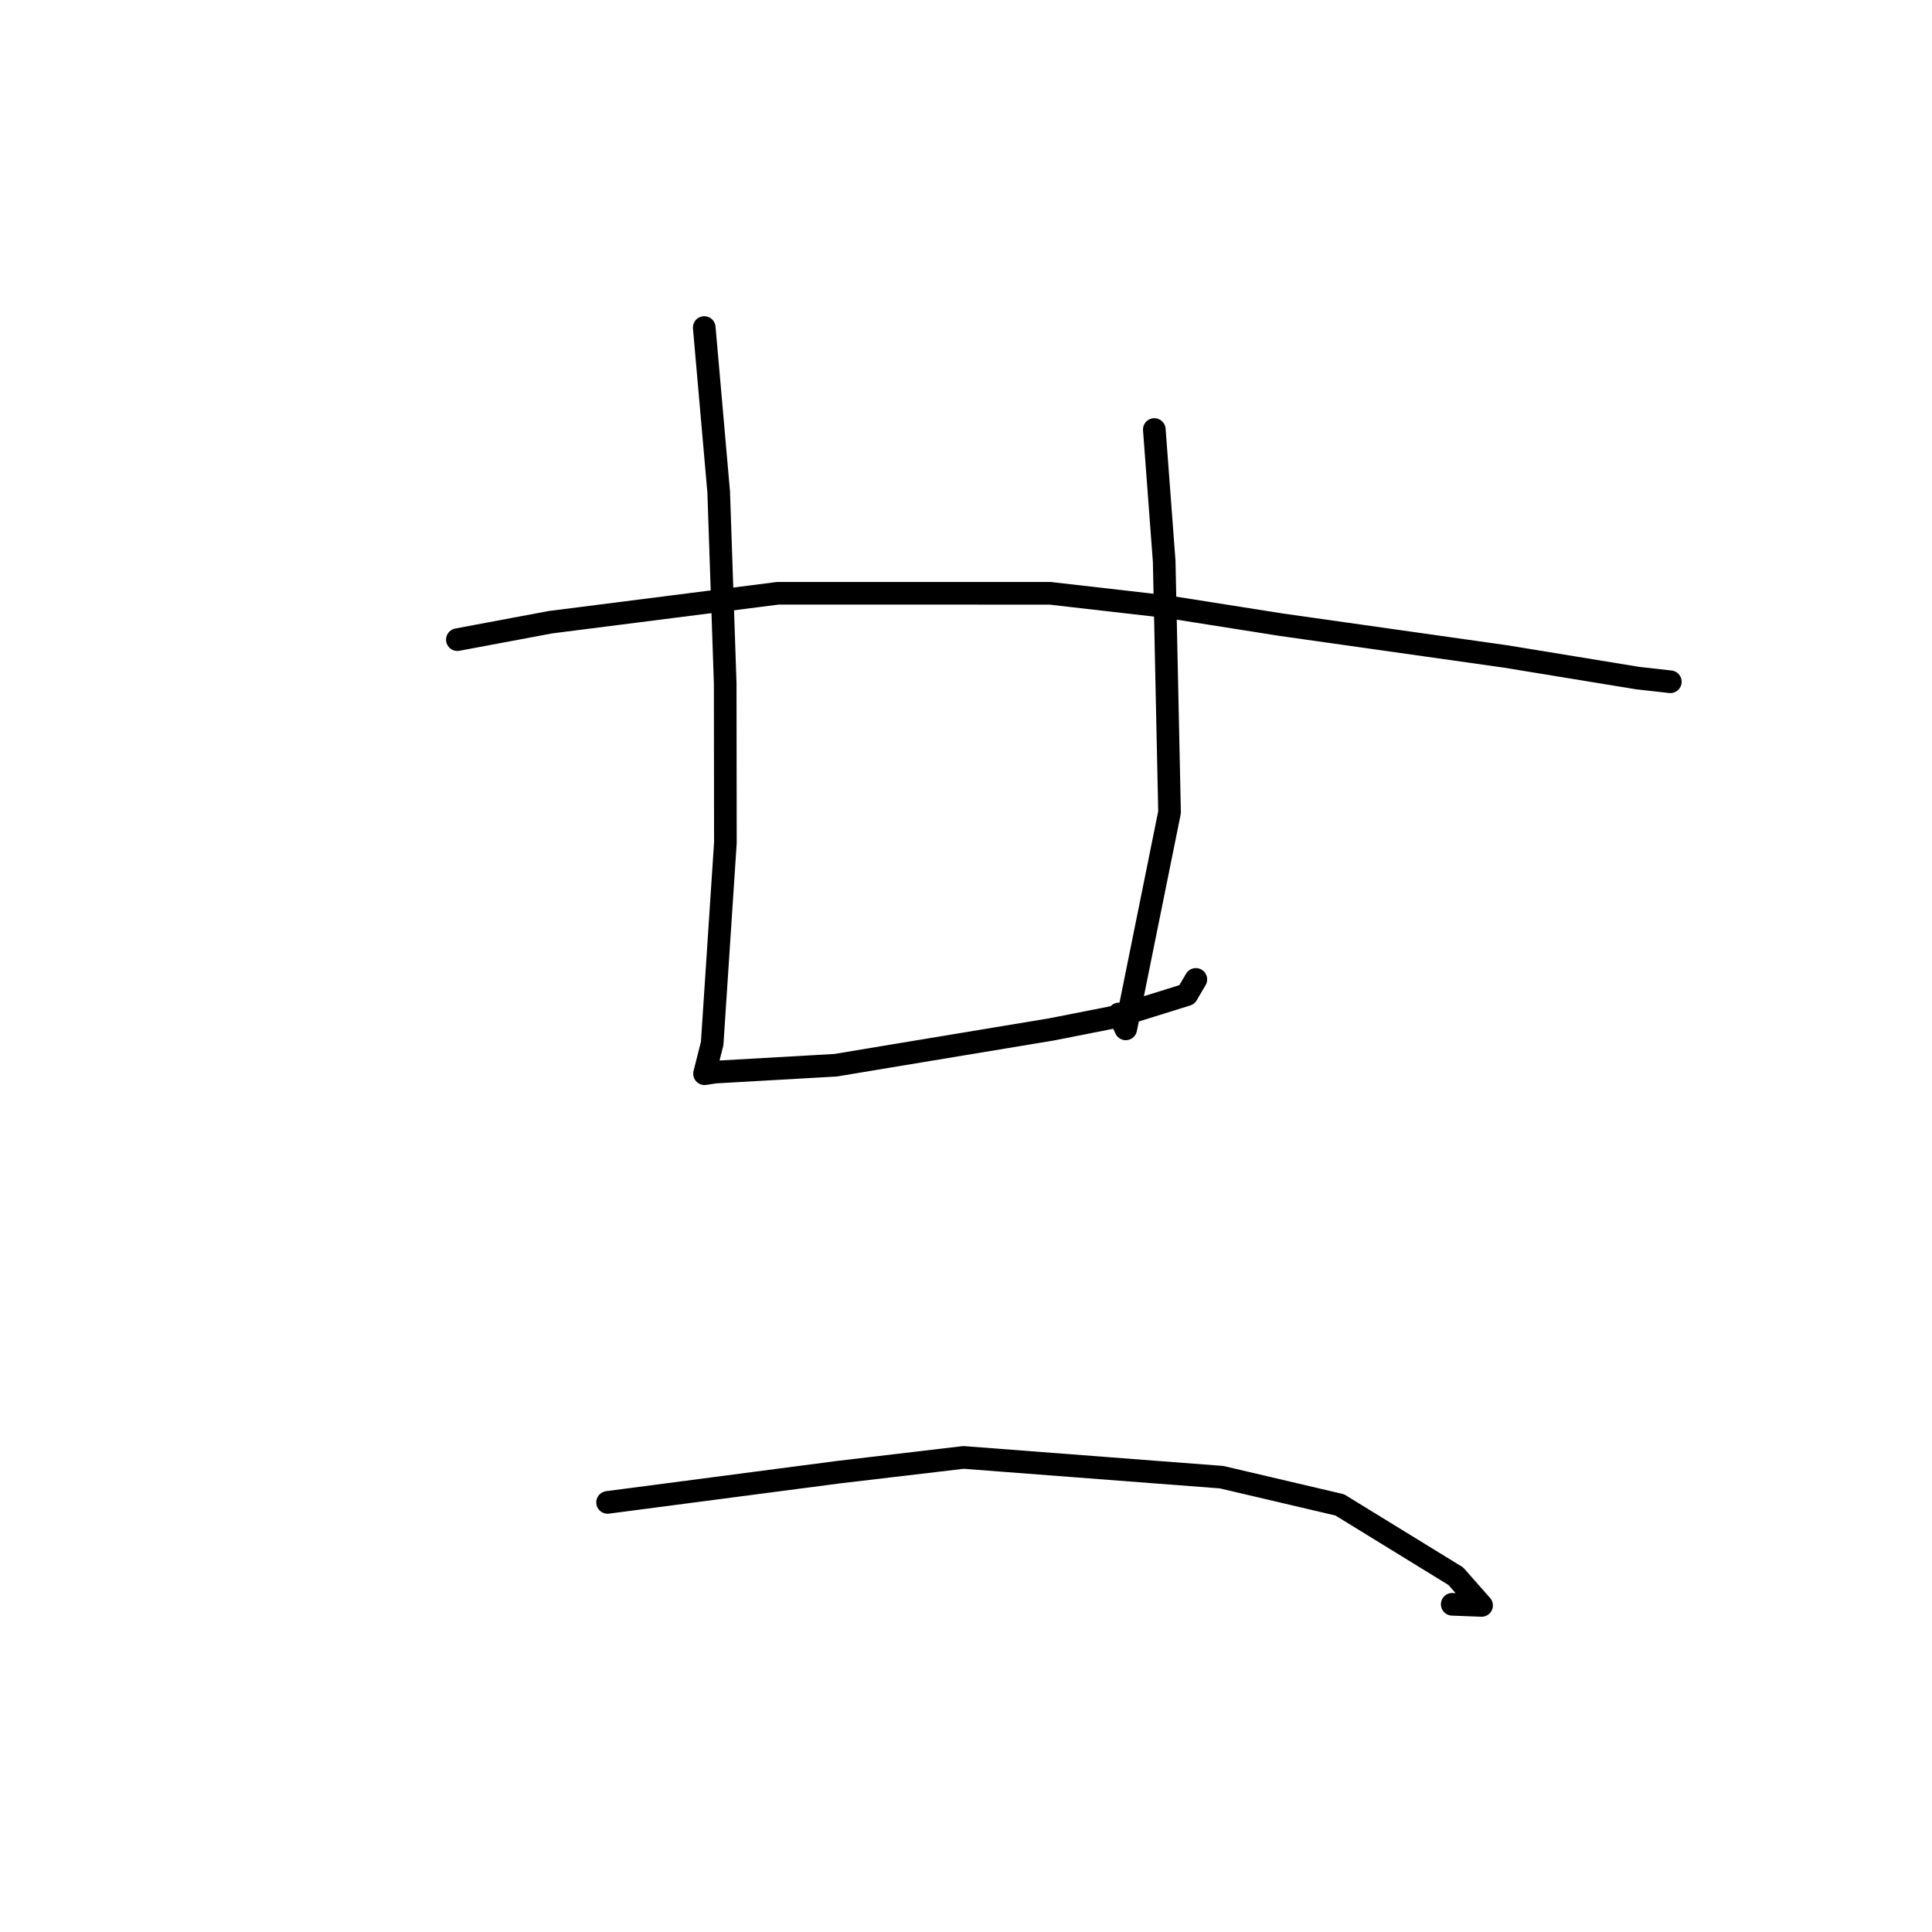 <?xml version="1.0" standalone="no"?>
    <svg width="256" height="256" xmlns="http://www.w3.org/2000/svg" version="1.1">
    <polyline stroke="black" stroke-width="3" stroke-linecap="round" fill="transparent" stroke-linejoin="round" points="60.604 84.756 72.935 82.446 103.082 78.612 139.141 78.615 154.711 80.399 169.741 82.773 199.497 86.984 216.985 89.848 220.894 90.289 221.324 90.337 221.327 90.337 221.328 90.338 221.328 90.338 " />
        <polyline stroke="black" stroke-width="3" stroke-linecap="round" fill="transparent" stroke-linejoin="round" points="93.316 43.399 95.231 65.201 96.093 90.571 96.118 111.661 94.366 138.27 93.455 141.873 93.355 142.269 93.354 142.273 94.766 142.058 110.724 141.149 119.462 139.695 139.273 136.411 147.933 134.706 157.268 131.797 158.354 129.949 158.455 129.776 " />
        <polyline stroke="black" stroke-width="3" stroke-linecap="round" fill="transparent" stroke-linejoin="round" points="152.953 56.914 154.261 74.374 154.971 107.632 149.168 136.331 148.263 134.353 " />
        <polyline stroke="black" stroke-width="3" stroke-linecap="round" fill="transparent" stroke-linejoin="round" points="80.509 199.077 111.146 195.064 127.667 193.116 161.866 195.732 177.523 199.405 192.893 208.85 196.317 212.727 192.429 212.578 " />
        </svg>